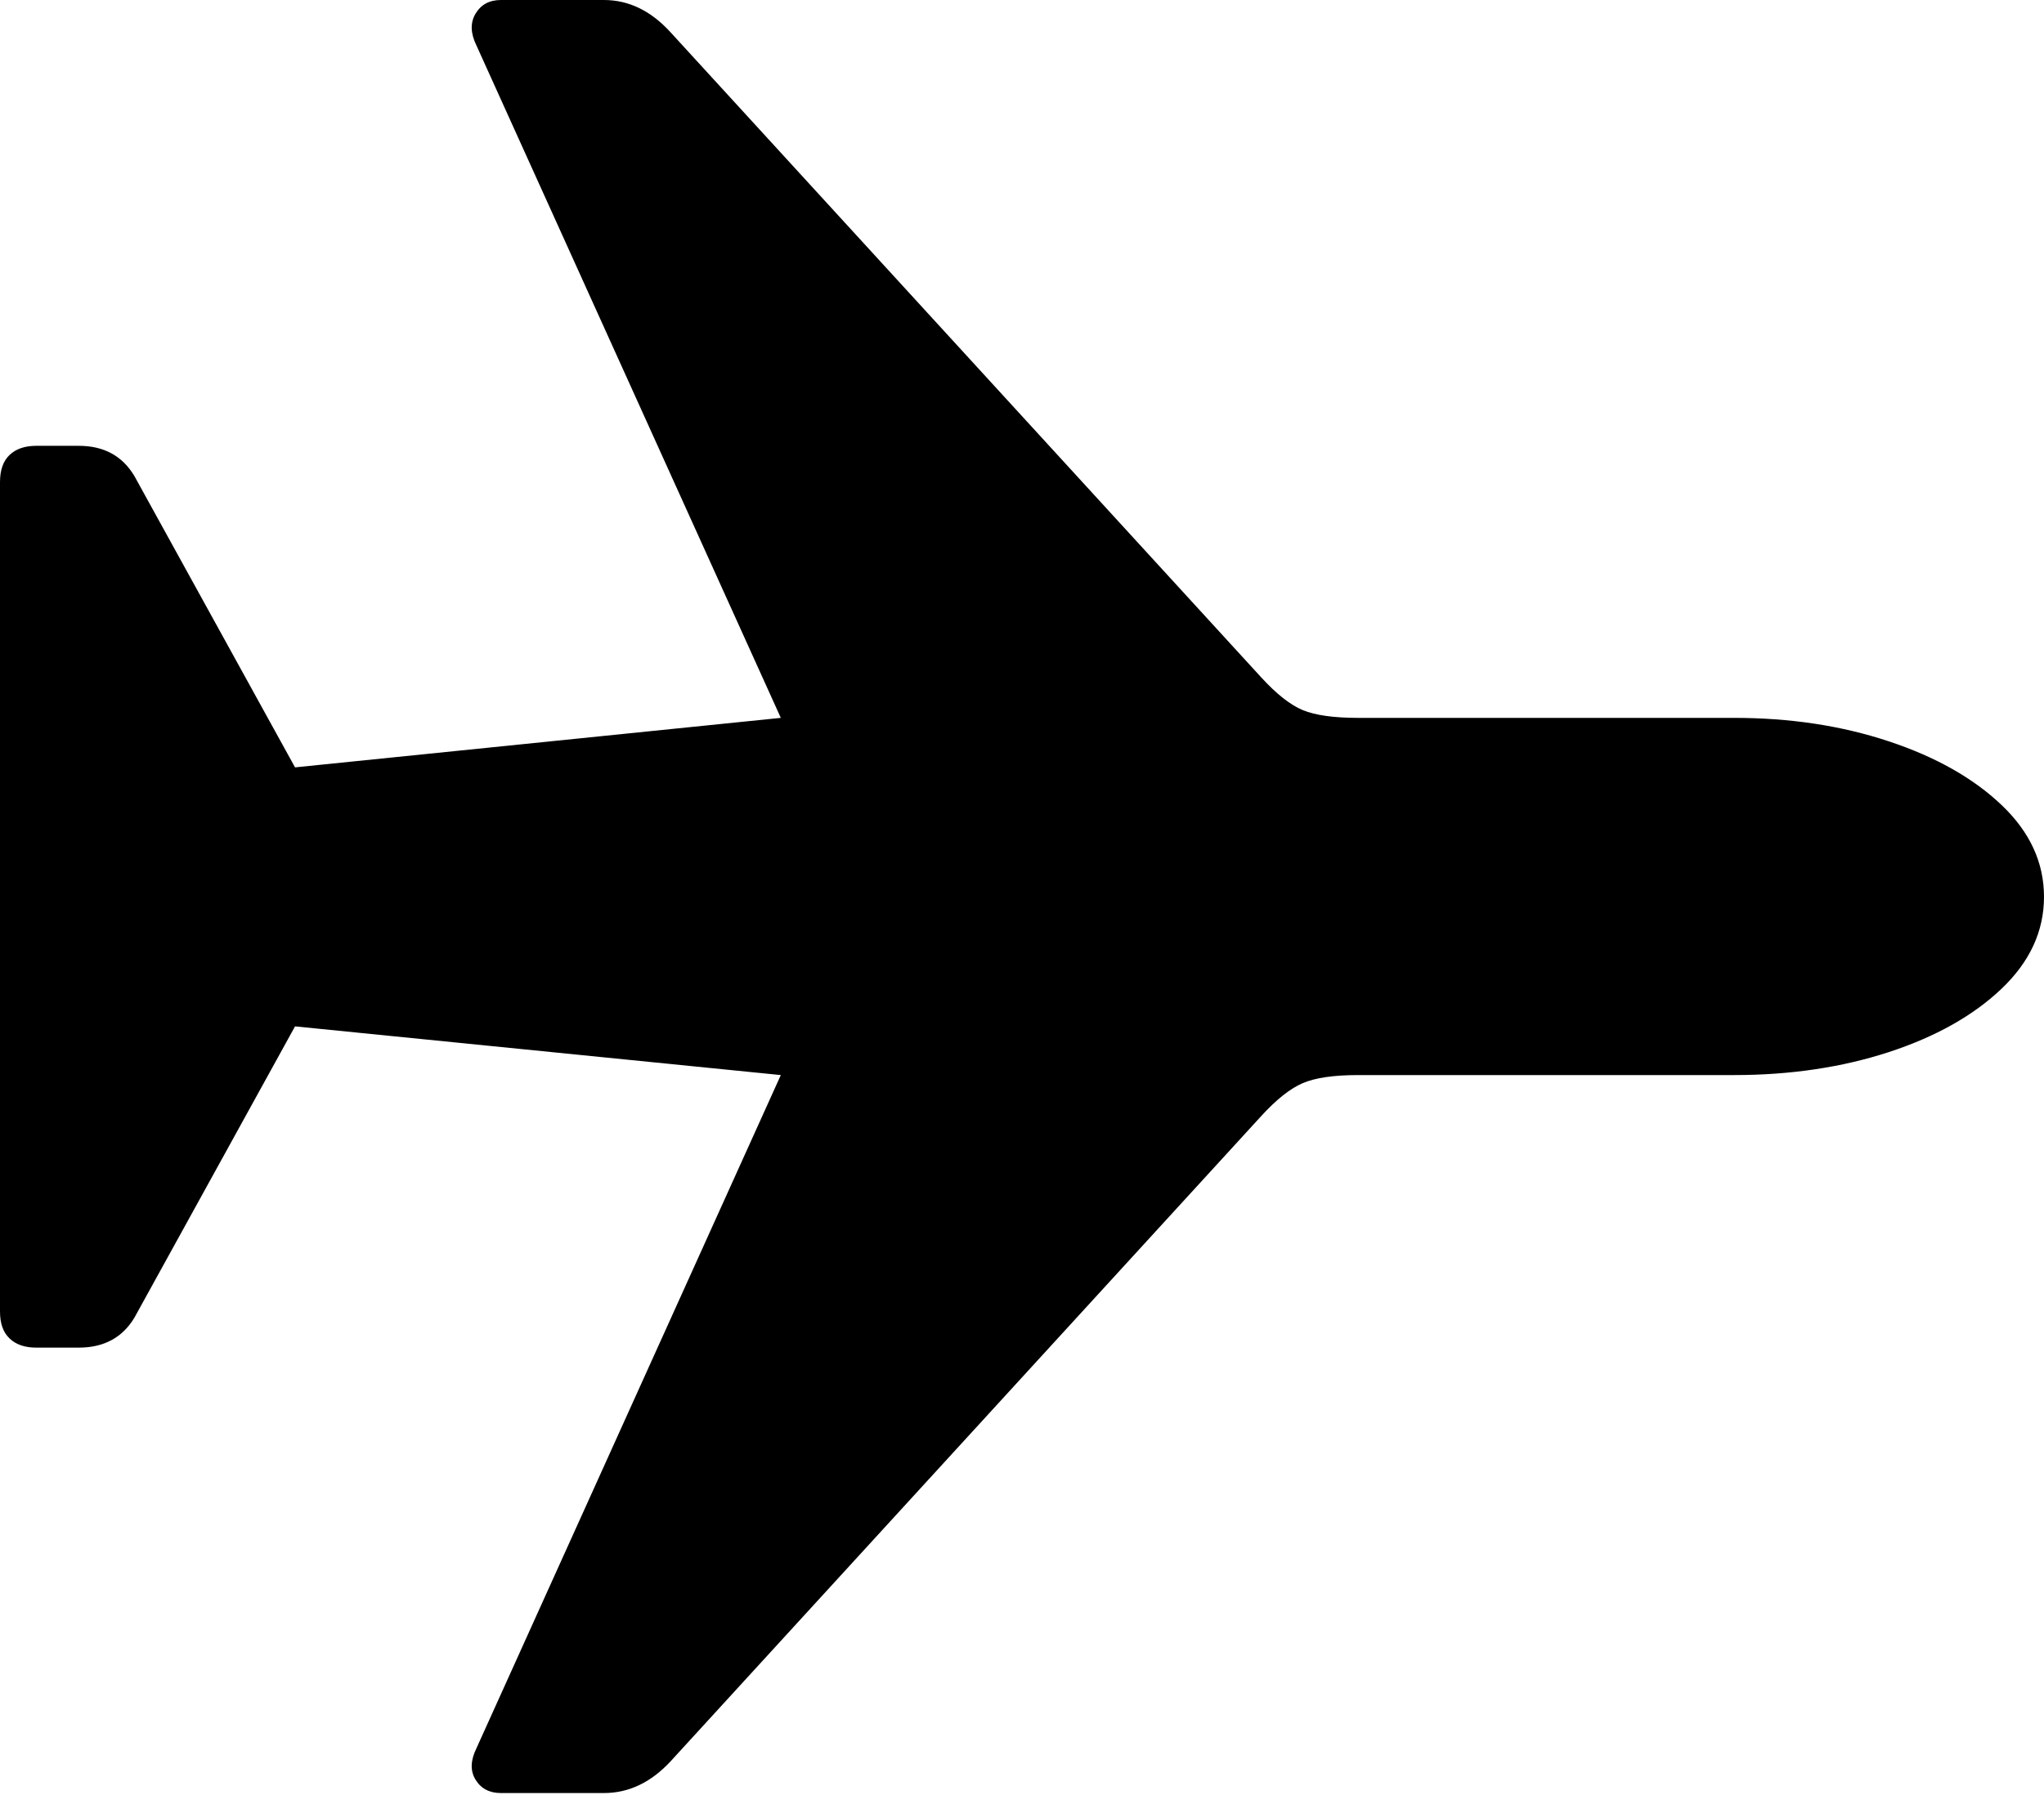 <?xml version="1.0" encoding="UTF-8"?>
<!--Generator: Apple Native CoreSVG 175-->
<!DOCTYPE svg
PUBLIC "-//W3C//DTD SVG 1.1//EN"
       "http://www.w3.org/Graphics/SVG/1.1/DTD/svg11.dtd">
<svg version="1.1" xmlns="http://www.w3.org/2000/svg" xmlns:xlink="http://www.w3.org/1999/xlink" width="20.521" height="18.023">
 <g>
  <rect height="18.023" opacity="0" width="20.521" x="0" y="0"/>
  <path d="M20.521 9.006Q20.521 8.489 20.095 8.084Q19.668 7.678 18.961 7.444Q18.253 7.209 17.41 7.209L13.636 7.209Q13.268 7.209 13.079 7.131Q12.89 7.052 12.66 6.8L6.731 0.323Q6.436 0 6.063 0L5.029 0Q4.857 0 4.775 0.136Q4.693 0.272 4.783 0.456L7.839 7.209L2.962 7.706L1.349 4.78Q1.168 4.477 0.791 4.477L0.364 4.477Q0.192 4.477 0.096 4.569Q0 4.66 0 4.841L0 13.171Q0 13.35 0.096 13.441Q0.192 13.533 0.364 13.533L0.791 13.533Q1.168 13.533 1.349 13.233L2.962 10.307L7.839 10.796L4.783 17.557Q4.693 17.741 4.775 17.873Q4.857 18.006 5.029 18.006L6.063 18.006Q6.436 18.006 6.731 17.689L12.66 11.21Q12.89 10.958 13.079 10.877Q13.268 10.796 13.636 10.796L17.41 10.796Q18.253 10.796 18.961 10.566Q19.668 10.335 20.095 9.929Q20.521 9.523 20.521 9.006Z" fill="#000000"/>
 </g>
</svg>
